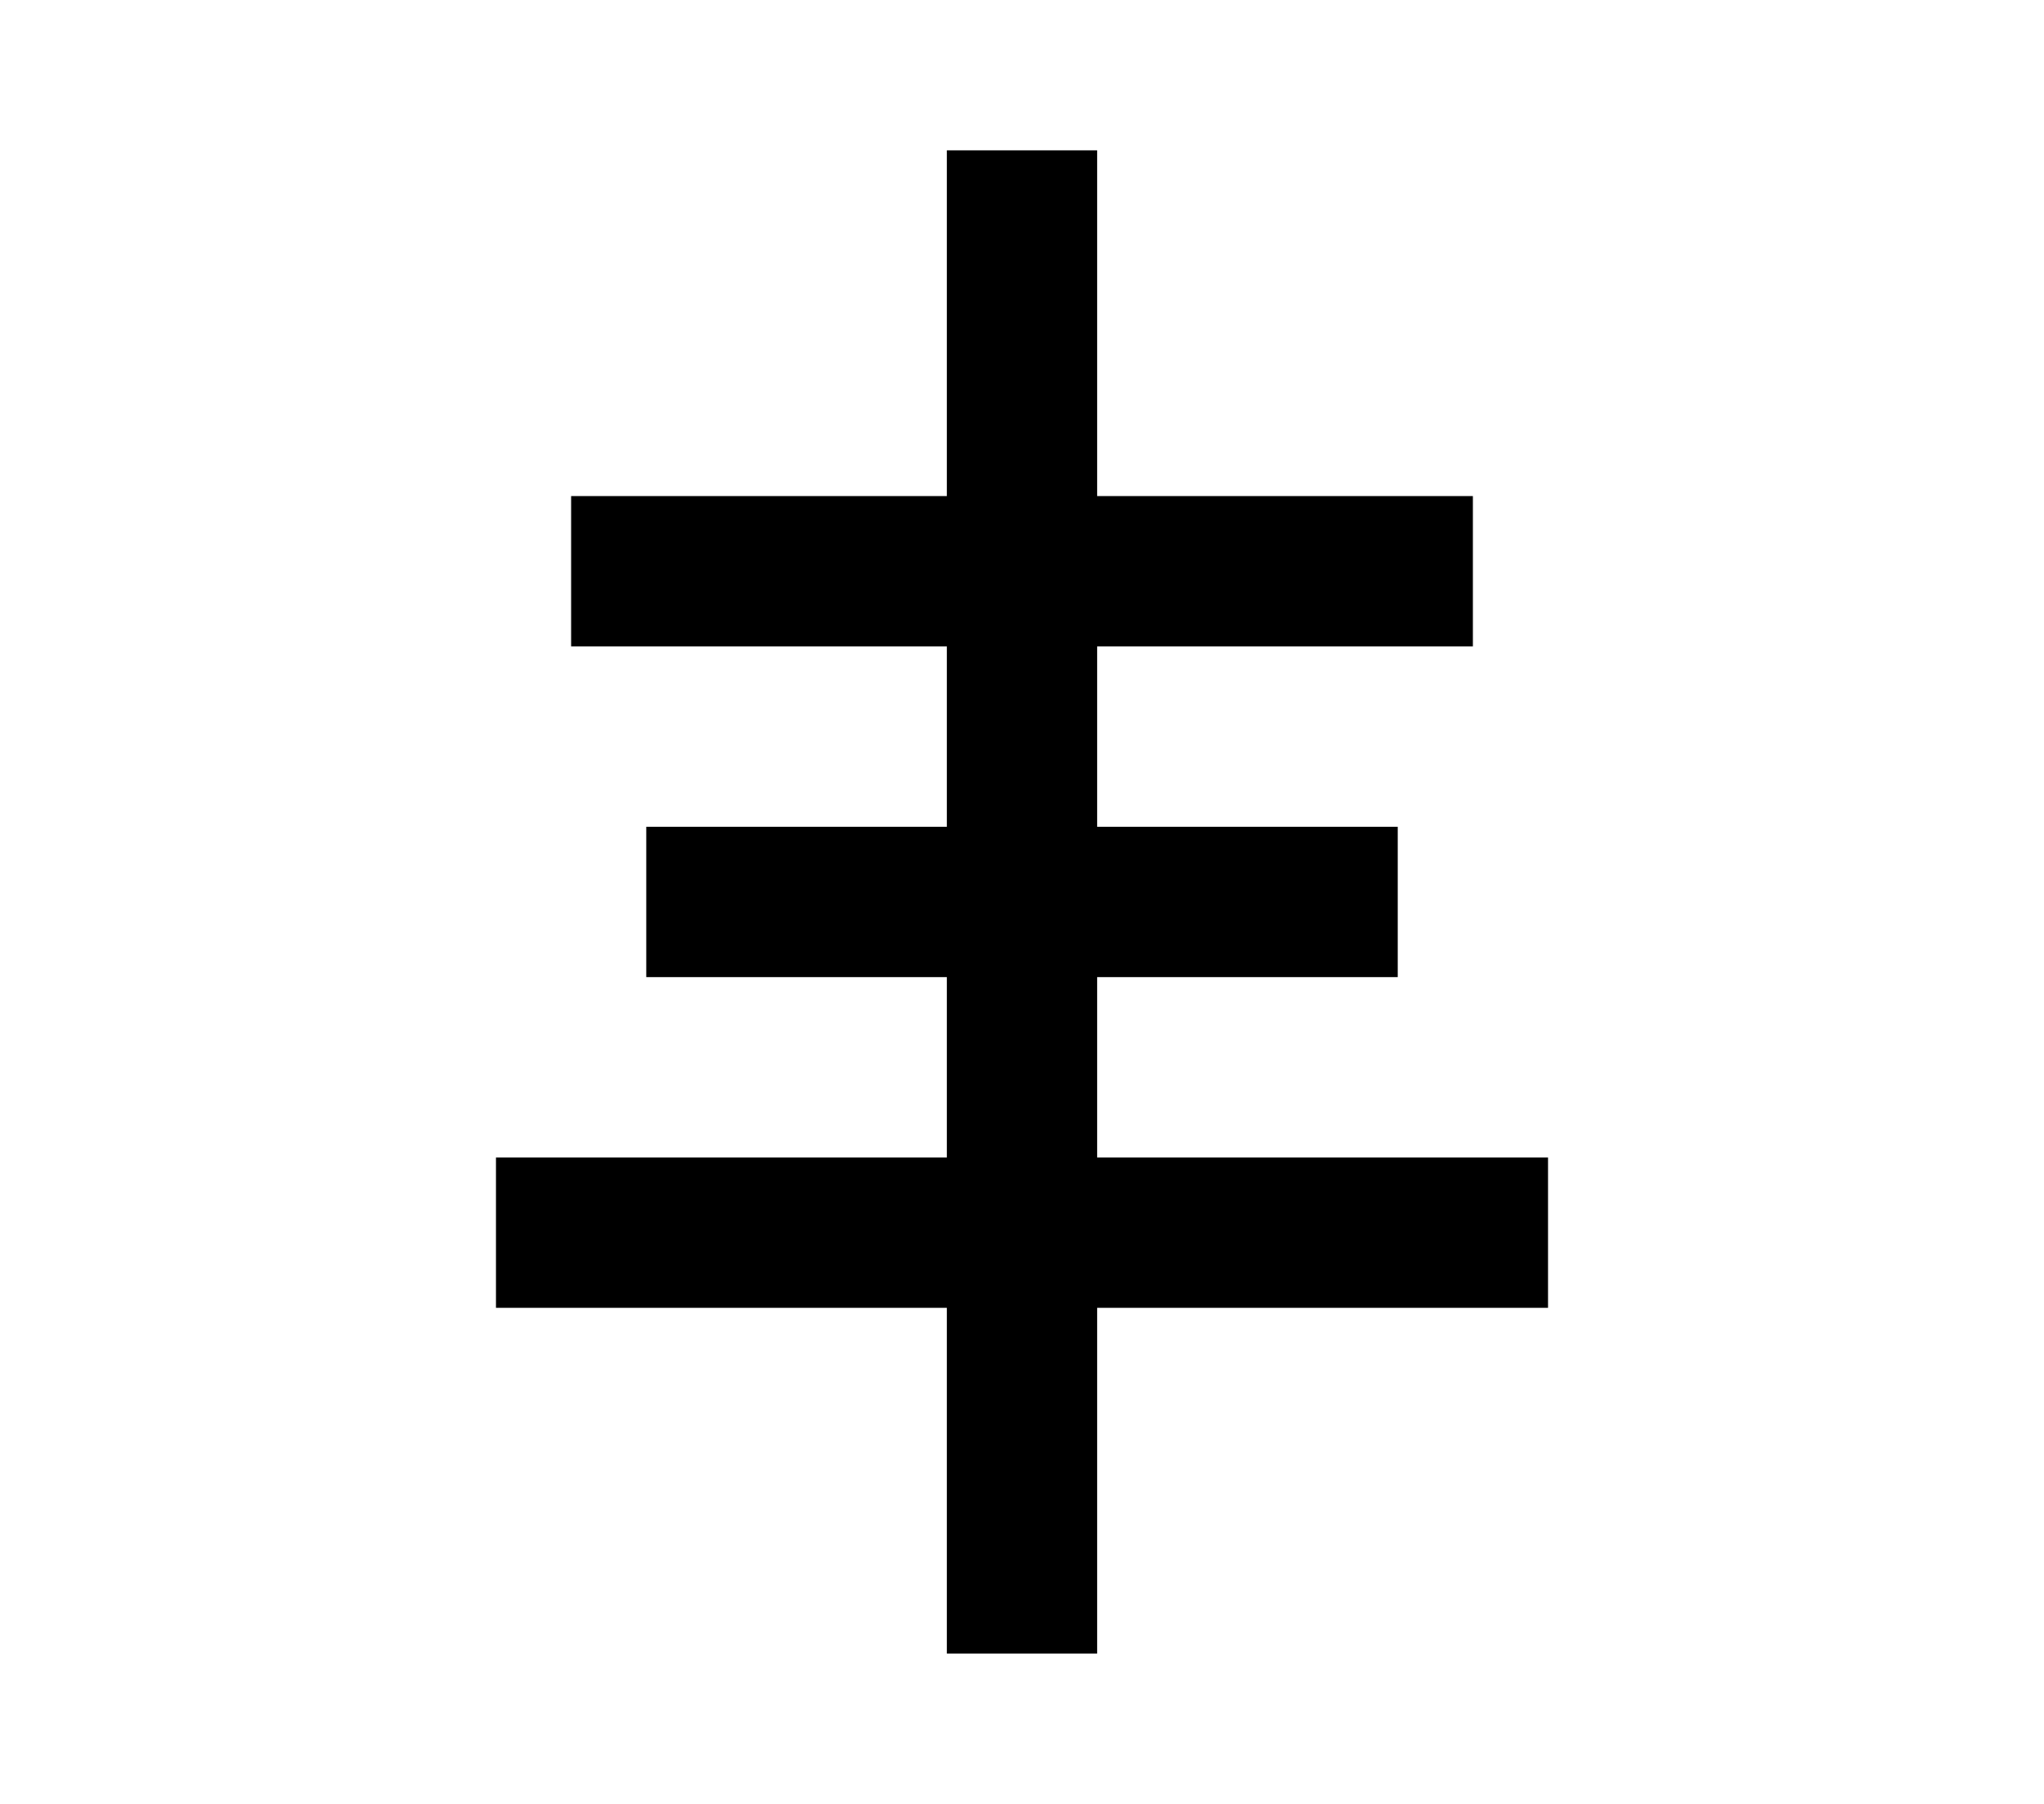 <?xml version="1.0" encoding="UTF-8"?>
<svg width="136mm" height="120mm" version="1.1" viewBox="0 0 136 120" xmlns="http://www.w3.org/2000/svg">
    <g stroke="#000" stroke-width="10" fill="none">
        <g id="glyph">
            <path d="m38 38h60"></path>
            <path d="m43 60h50"></path>
            <path d="m33 82h70"></path>
            <path d="m68 10v100"></path>
        </g>
    </g>
</svg>